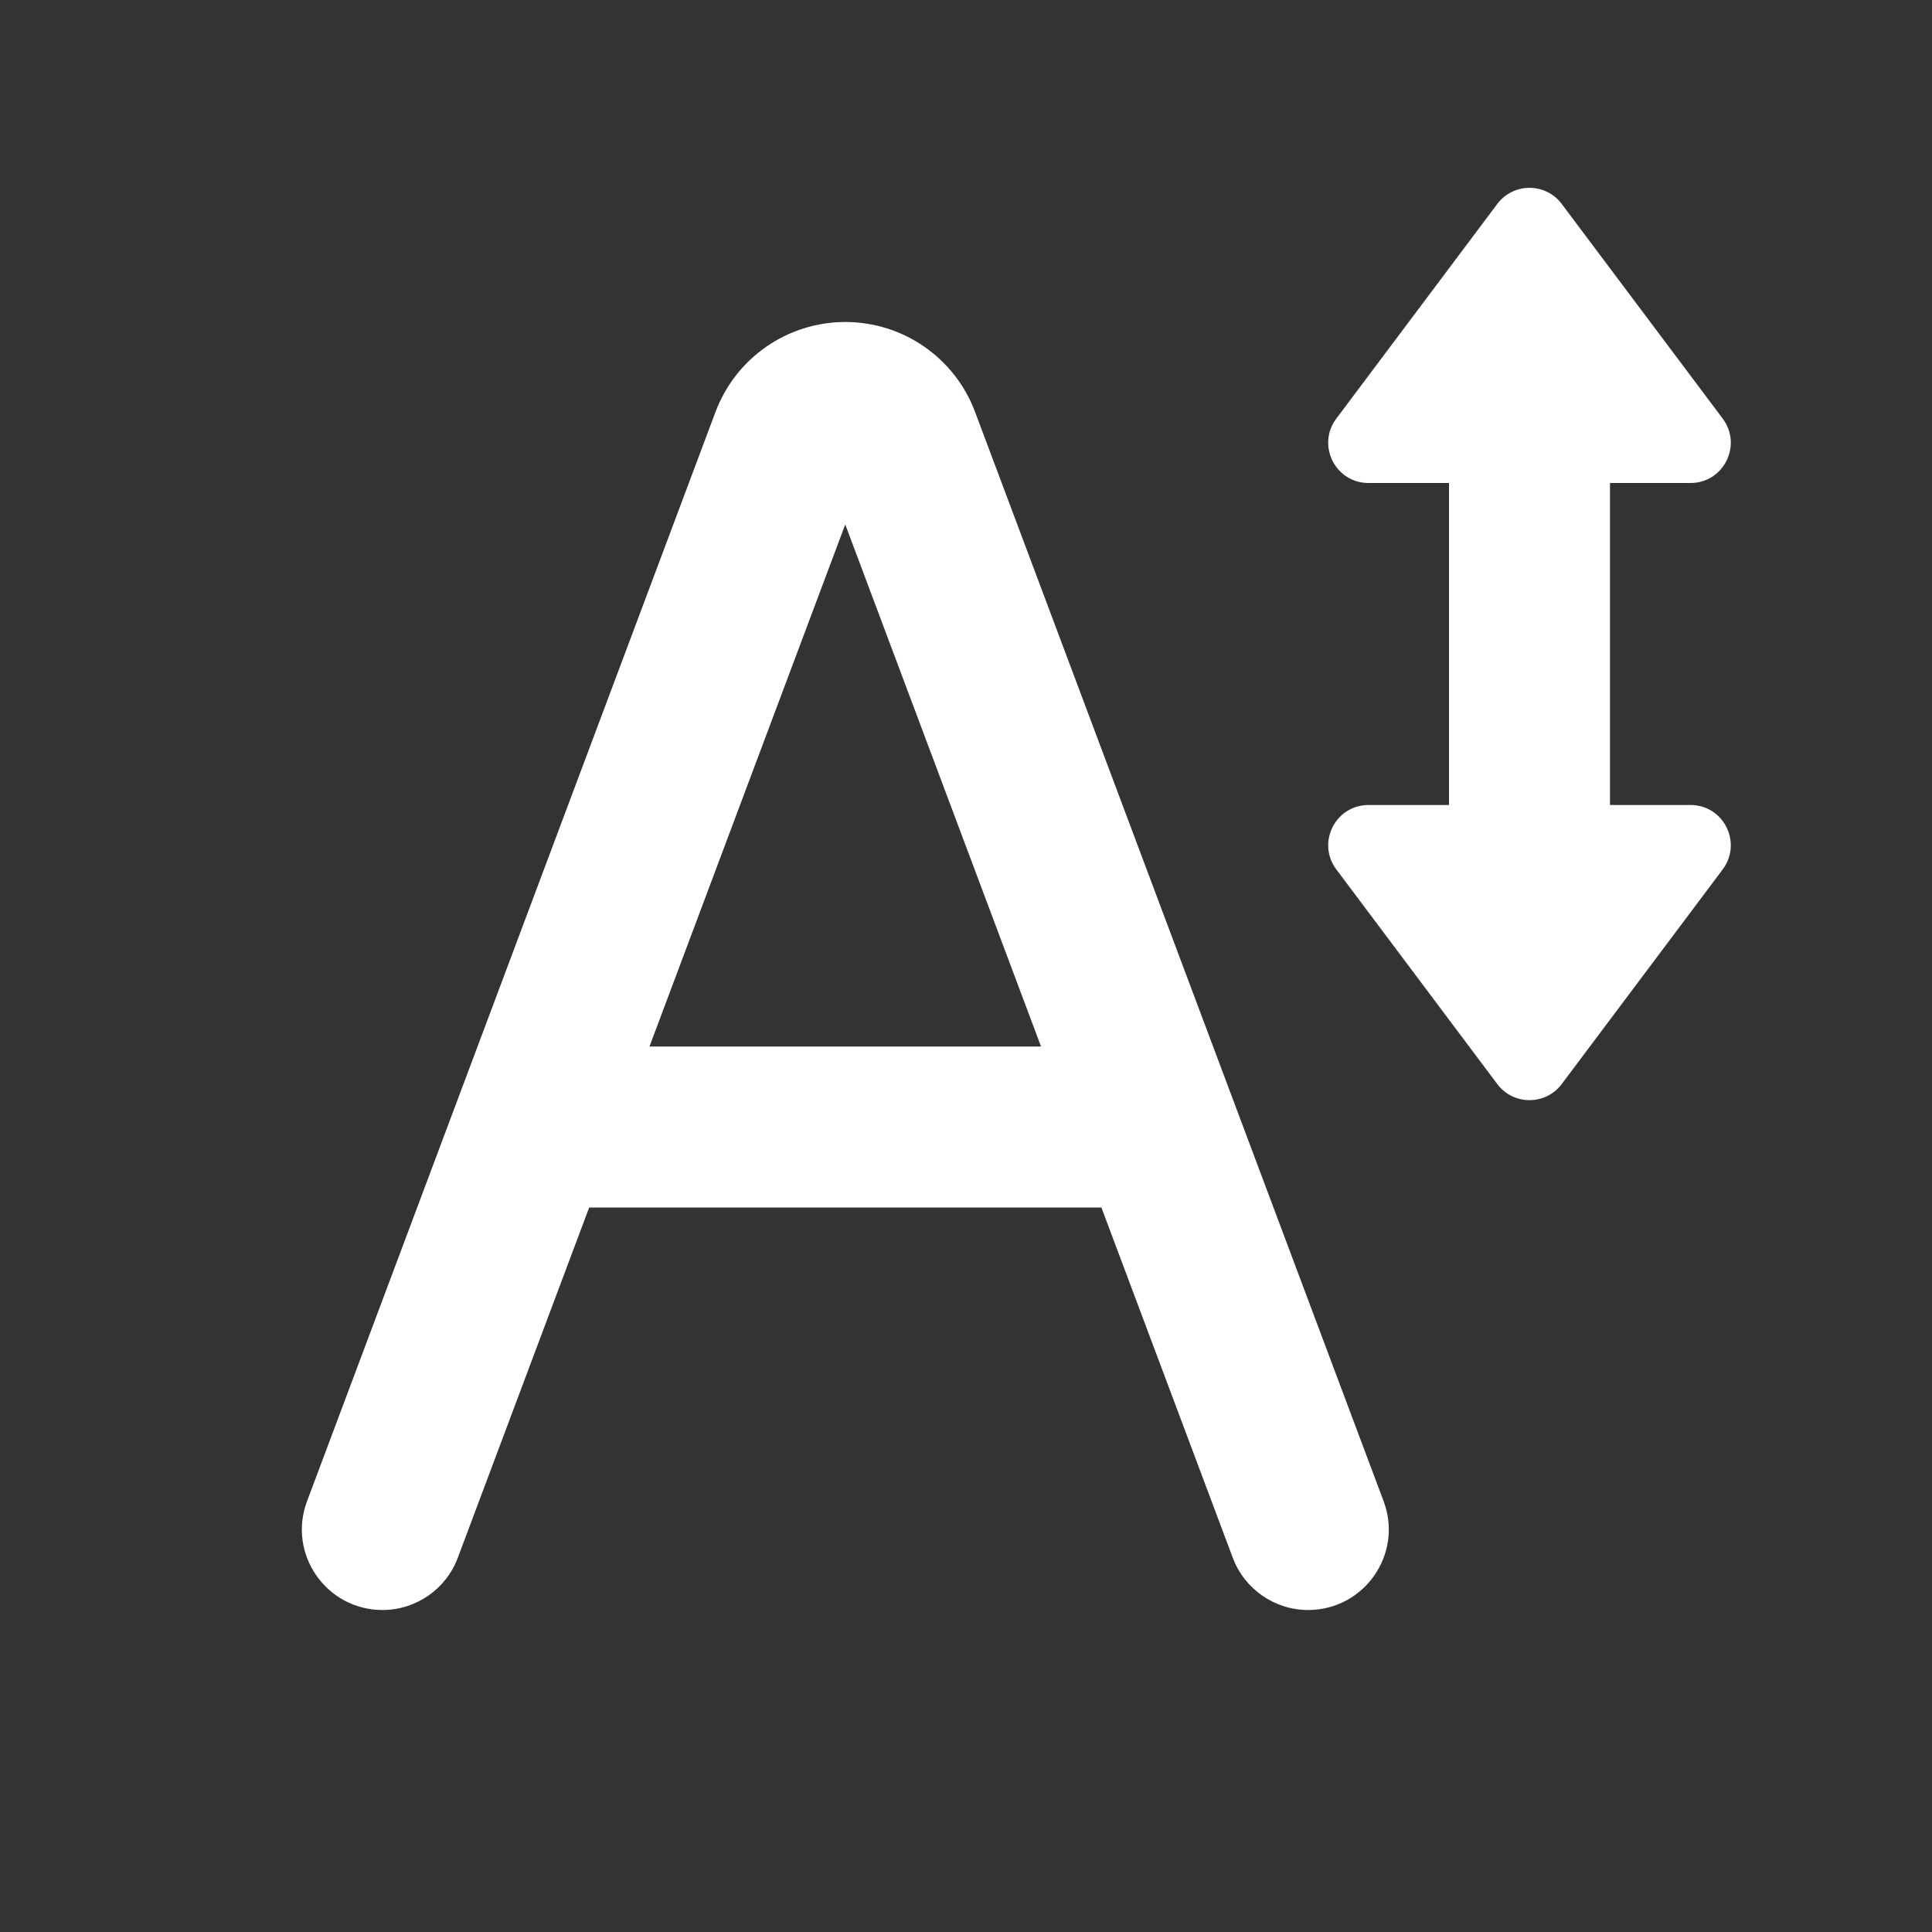 <svg width="24" height="24" viewBox="0 0 24 24" fill="none" xmlns="http://www.w3.org/2000/svg">
<rect x="0" y="0" width="24" height="24" fill="#333333" stroke="none"/>
<path d="M21 6C21.412 6 21.647 5.53 21.4 5.2L19.4 2.533C19.2 2.267 18.8 2.267 18.6 2.533L16.6 5.2C16.353 5.53 16.588 6 17 6H18V10H17C16.588 10 16.353 10.47 16.6 10.8L18.6 13.467C18.8 13.733 19.2 13.733 19.4 13.467L21.4 10.8C21.647 10.47 21.412 10 21 10H20V6H21ZM10.501 4C9.783 4 9.14 4.445 8.888 5.118L3.814 18.649C3.569 19.303 4.053 20 4.751 20C5.168 20 5.541 19.741 5.687 19.351L7.319 15H13.682L15.314 19.351C15.46 19.741 15.834 20 16.25 20C16.949 20 17.433 19.303 17.188 18.649L12.113 5.118C11.861 4.445 11.219 4 10.501 4ZM8.068 13L10.5 6.515L12.932 13H8.068Z" fill="white"/>
</svg>
